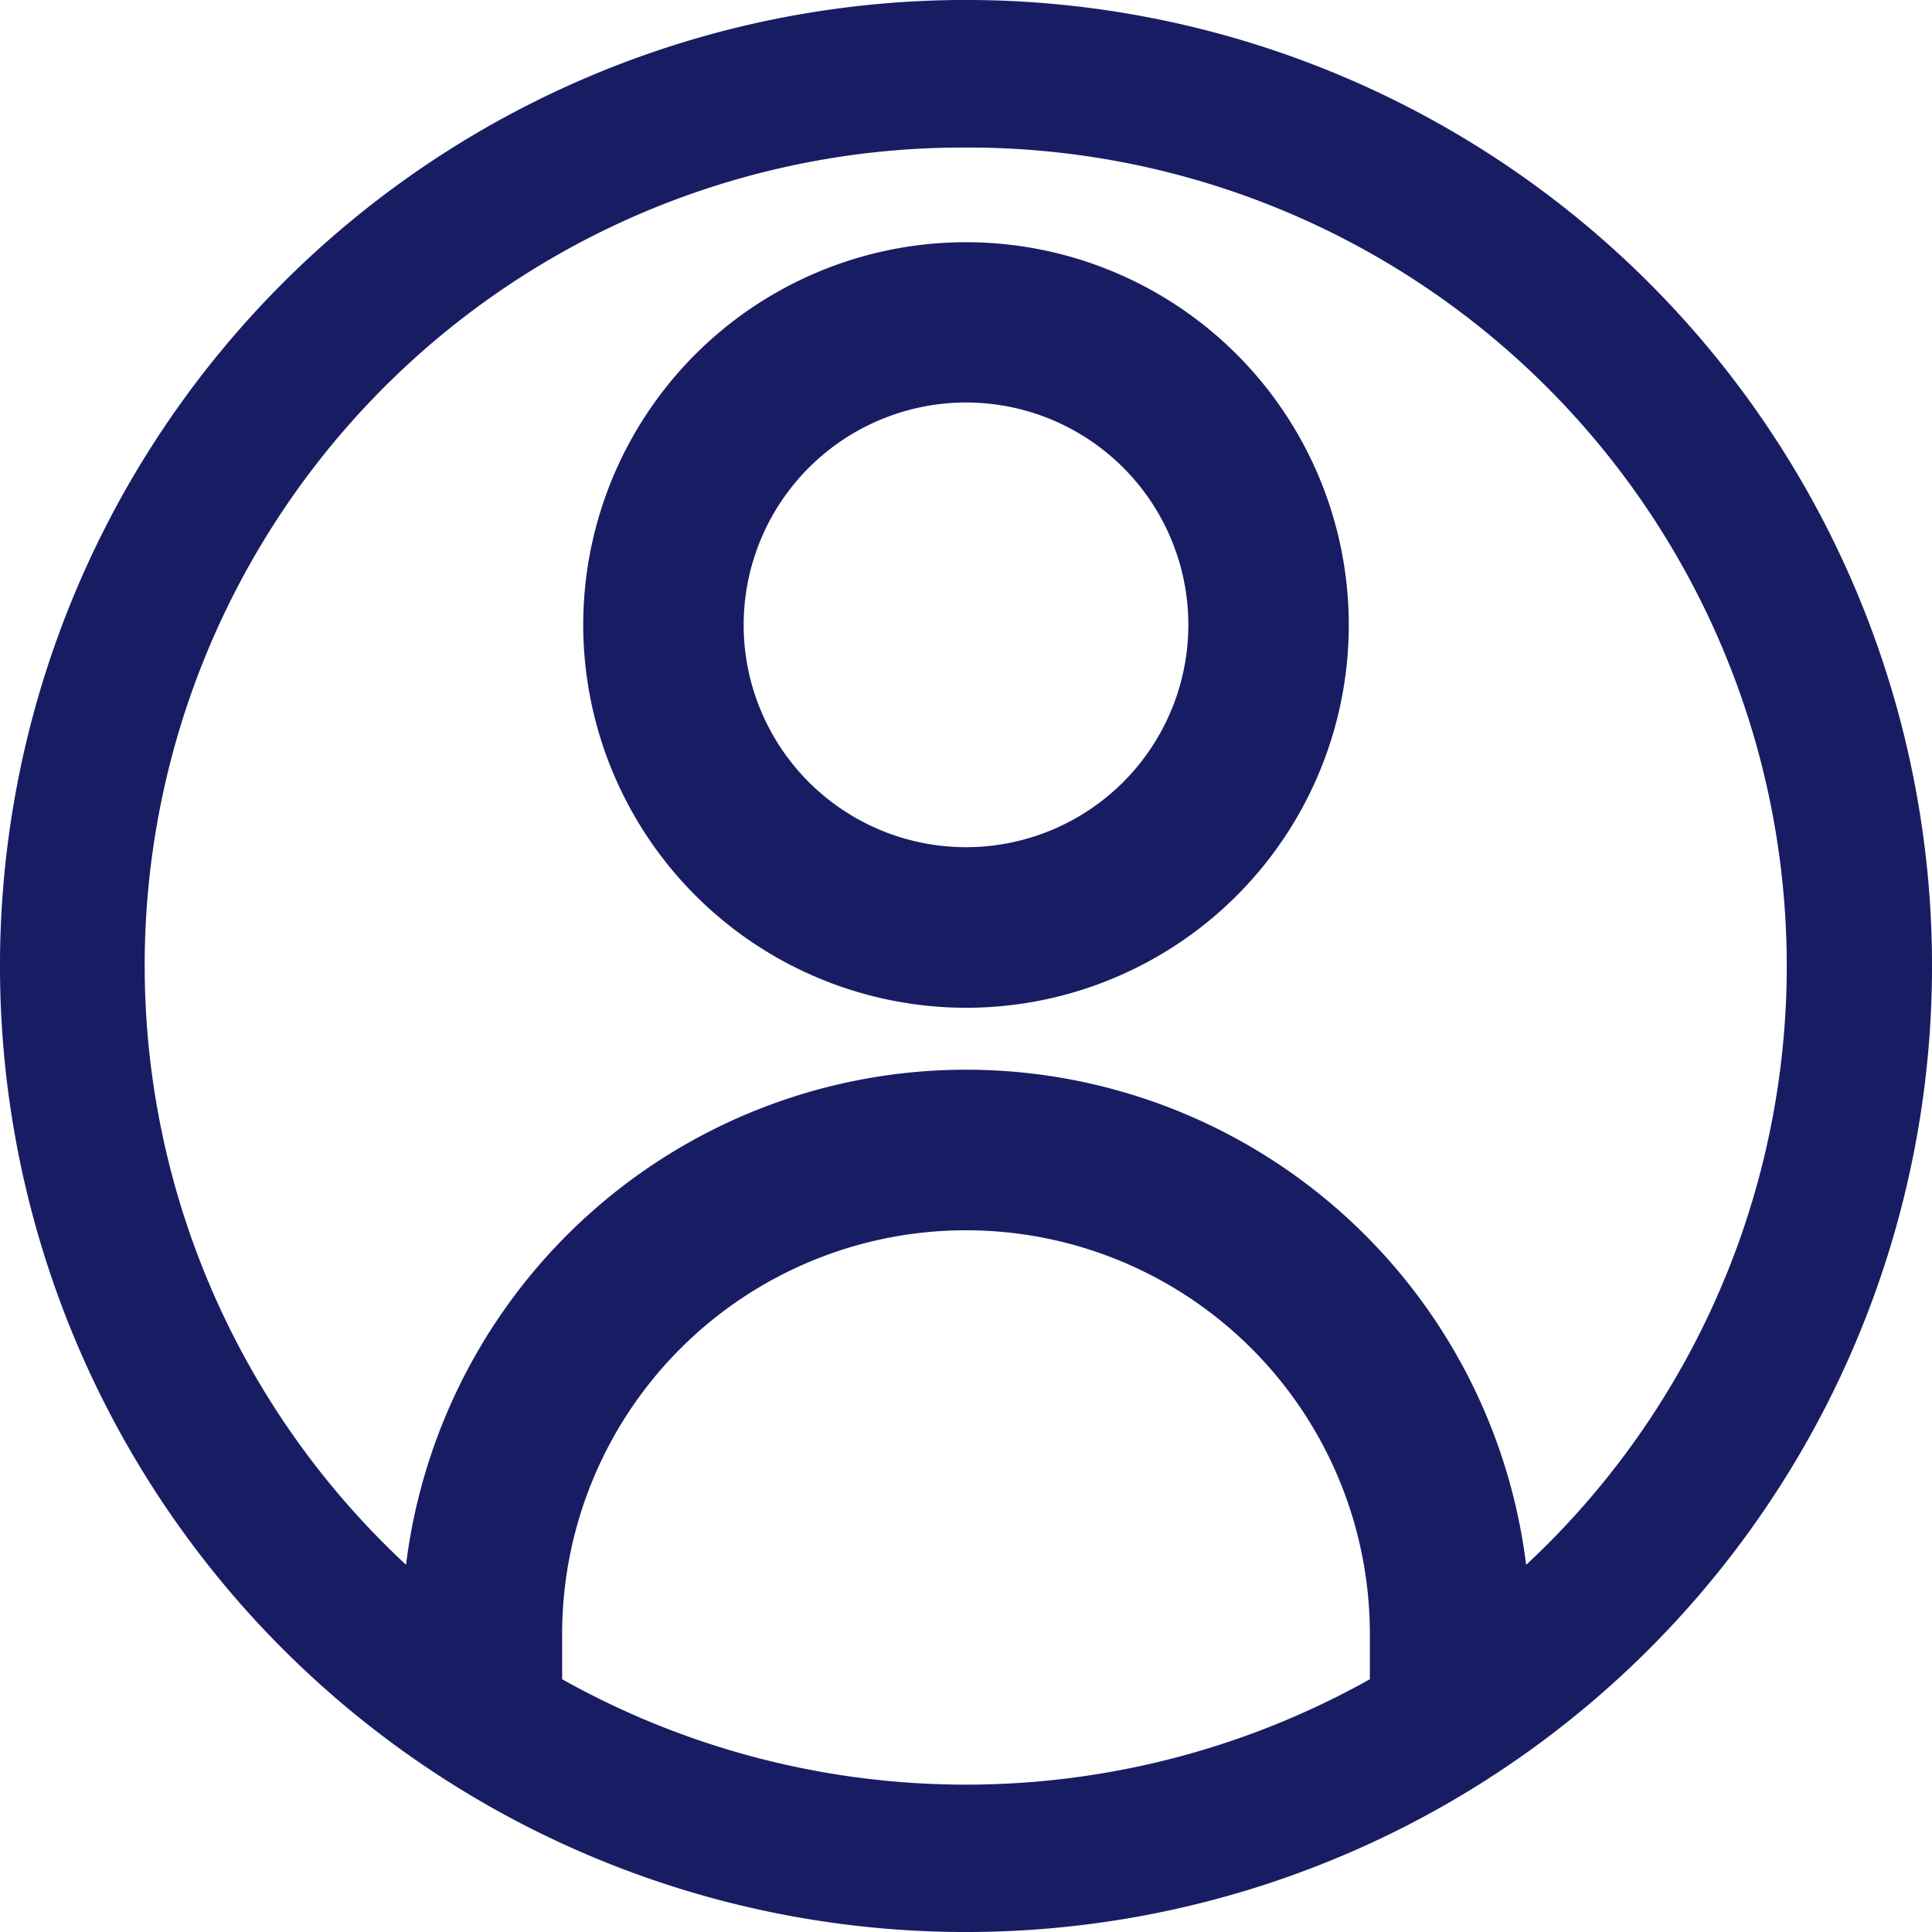 <svg xmlns="http://www.w3.org/2000/svg" width="24" height="24" viewBox="0 0 24 24">
  <path id="Union_2" data-name="Union 2" d="M3.515,20.486A12,12,0,0,1,20.485,3.514,12,12,0,0,1,3.515,20.486ZM6.983,20.3v.56a10.266,10.266,0,0,0,10.034,0V20.3a5.017,5.017,0,1,0-10.034,0Zm11.974-.86c.092-.086.183-.174.272-.262A10.167,10.167,0,0,0,12,1.833,10.16,10.16,0,0,0,4.772,19.176c.088.088.179.176.272.262a7.01,7.01,0,0,1,13.914,0ZM7.245,7.765A4.755,4.755,0,1,1,12,12.519,4.761,4.761,0,0,1,7.245,7.765Zm1.993,0A2.762,2.762,0,1,0,12,5,2.765,2.765,0,0,0,9.238,7.764Z" fill="#181d63"/>
</svg>
